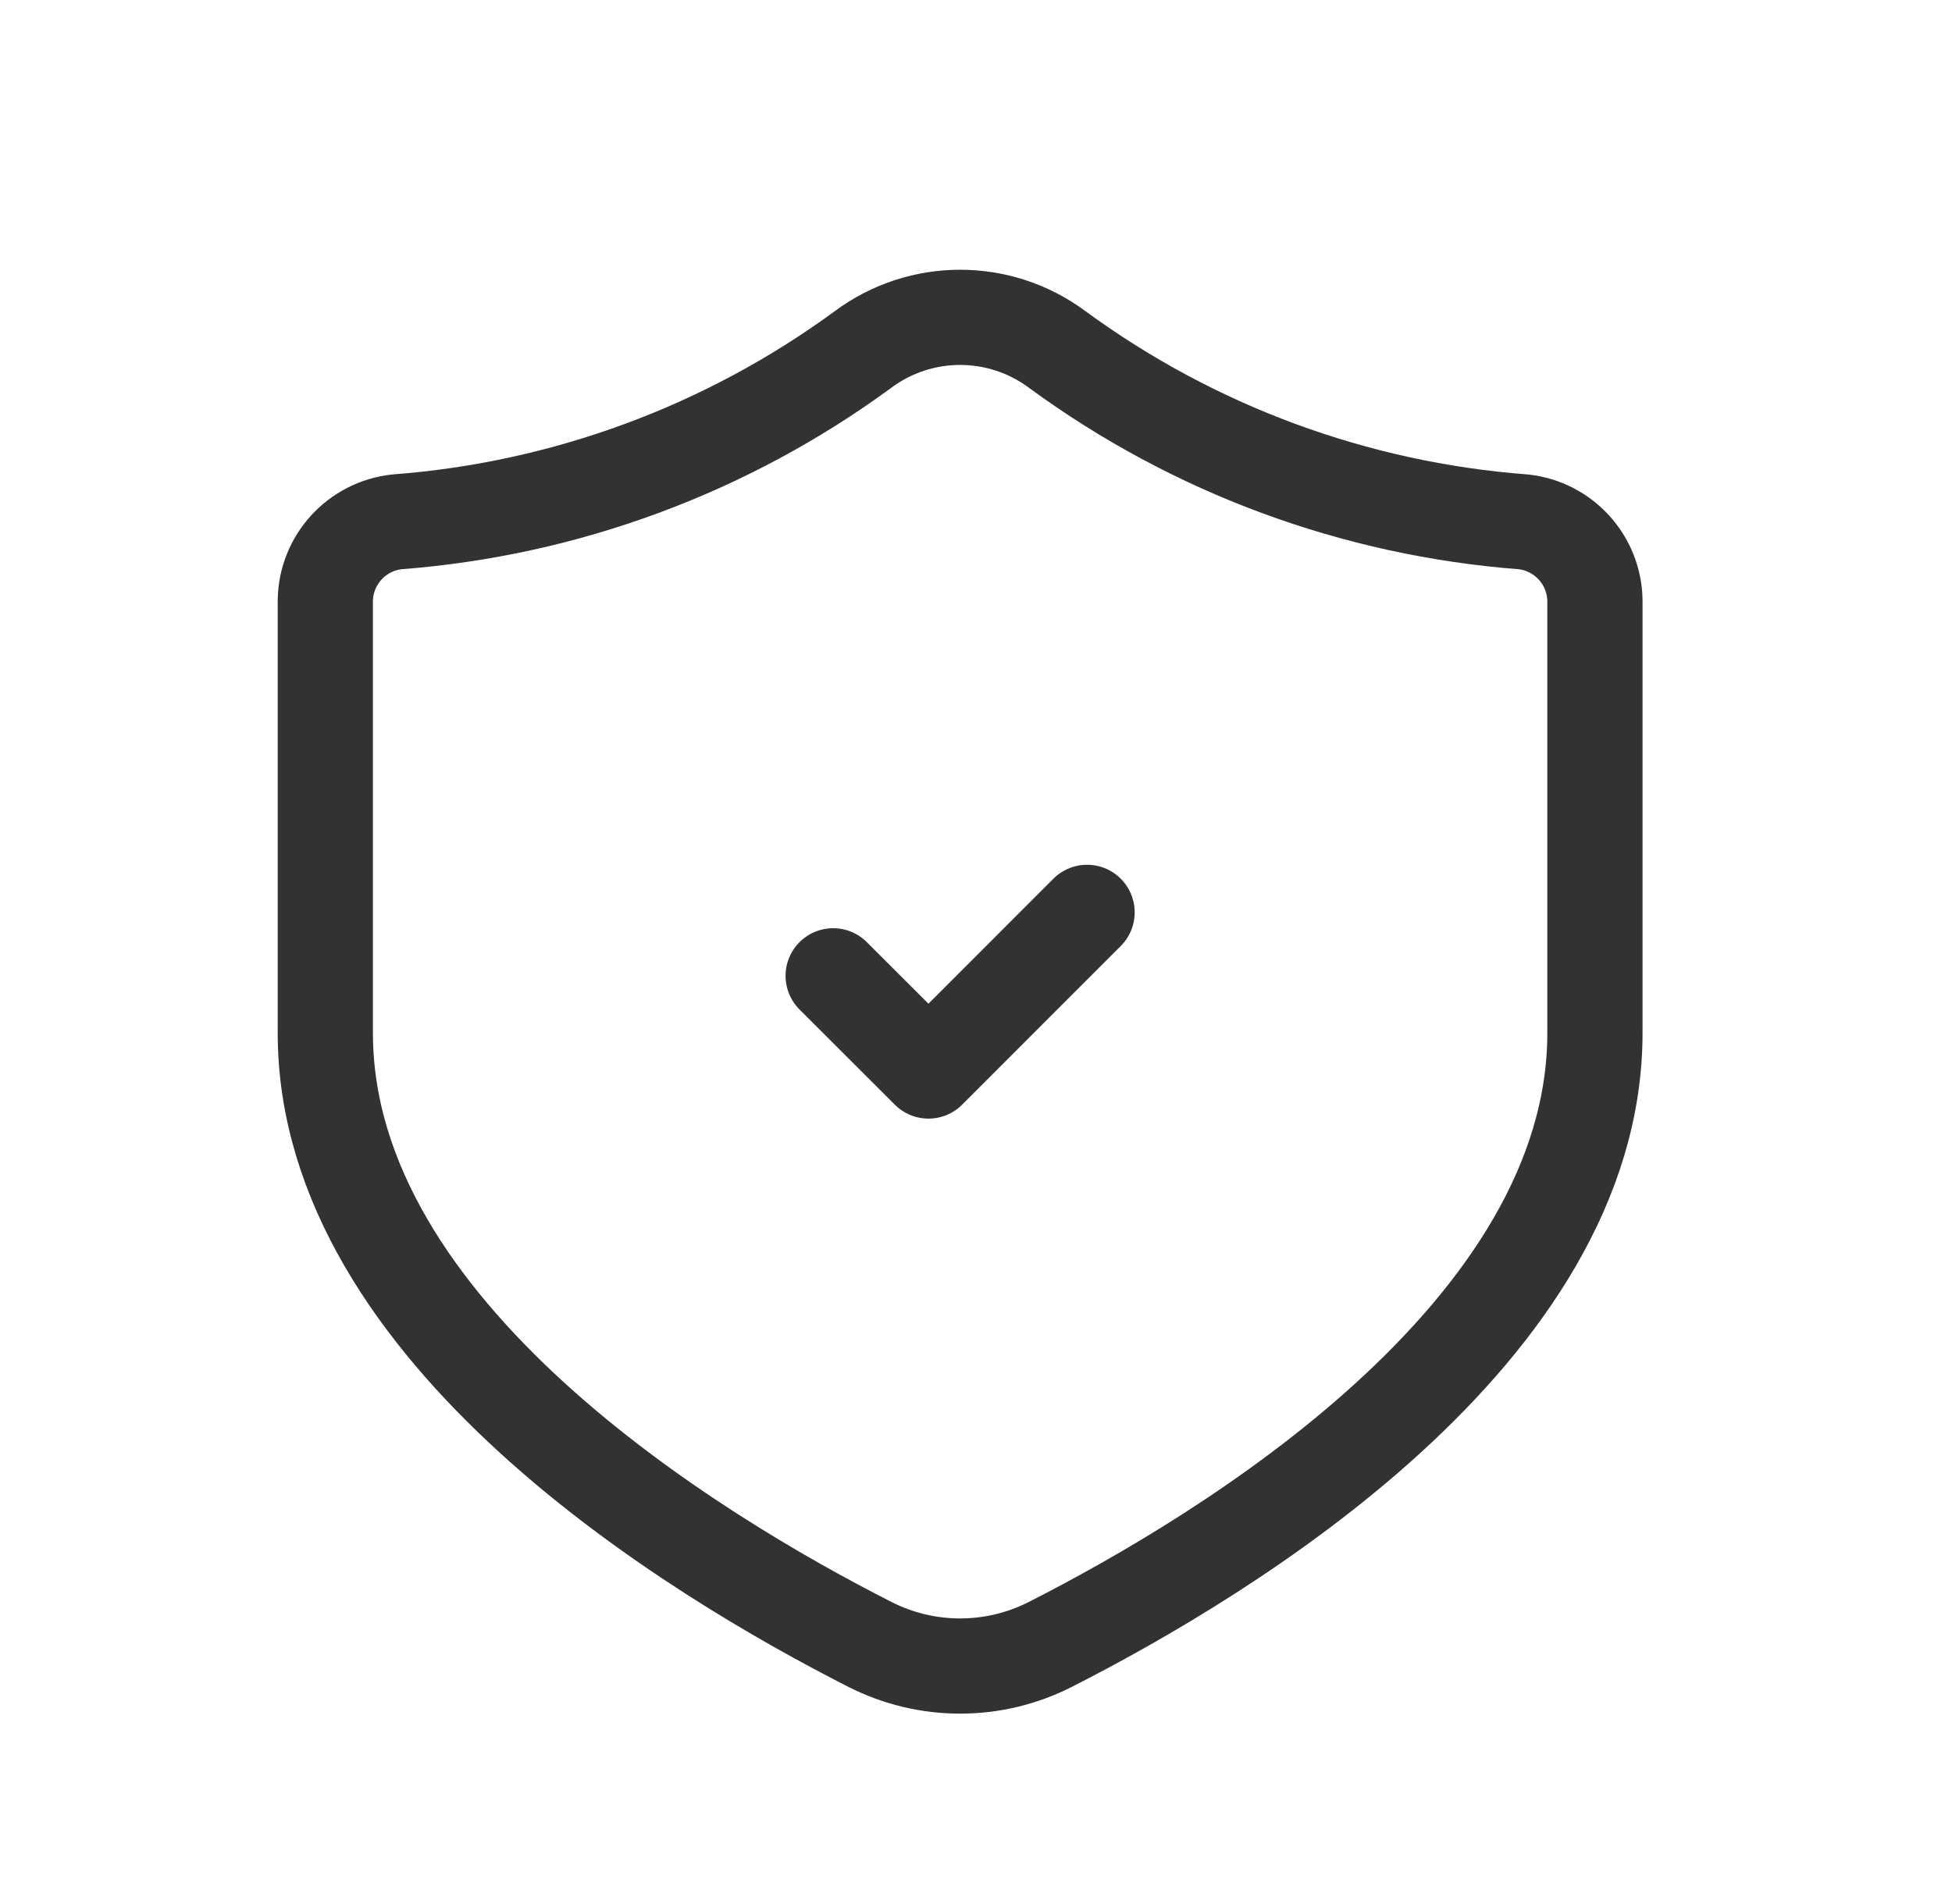 <svg width="41" height="40" viewBox="0 0 41 40" fill="none" xmlns="http://www.w3.org/2000/svg">
<path fill-rule="evenodd" clip-rule="evenodd" d="M33.5 21.702C33.5 27.993 25.758 32.666 22.067 34.543C20.875 35.152 19.465 35.153 18.272 34.546C14.583 32.672 6.833 27.987 6.833 21.702V12.616C6.845 11.764 7.49 11.056 8.337 10.963C11.873 10.694 15.264 9.441 18.124 7.344C19.336 6.441 20.997 6.441 22.209 7.344C25.069 9.441 28.46 10.694 31.996 10.963C32.843 11.056 33.487 11.764 33.5 12.616V21.702Z" stroke="#323232" stroke-width="2" stroke-linecap="round" stroke-linejoin="round"/>
<path d="M22.833 19.167L19.502 22.5L17.5 20.5" stroke="#323232" stroke-width="2" stroke-linecap="round" stroke-linejoin="round"/>
</svg>
